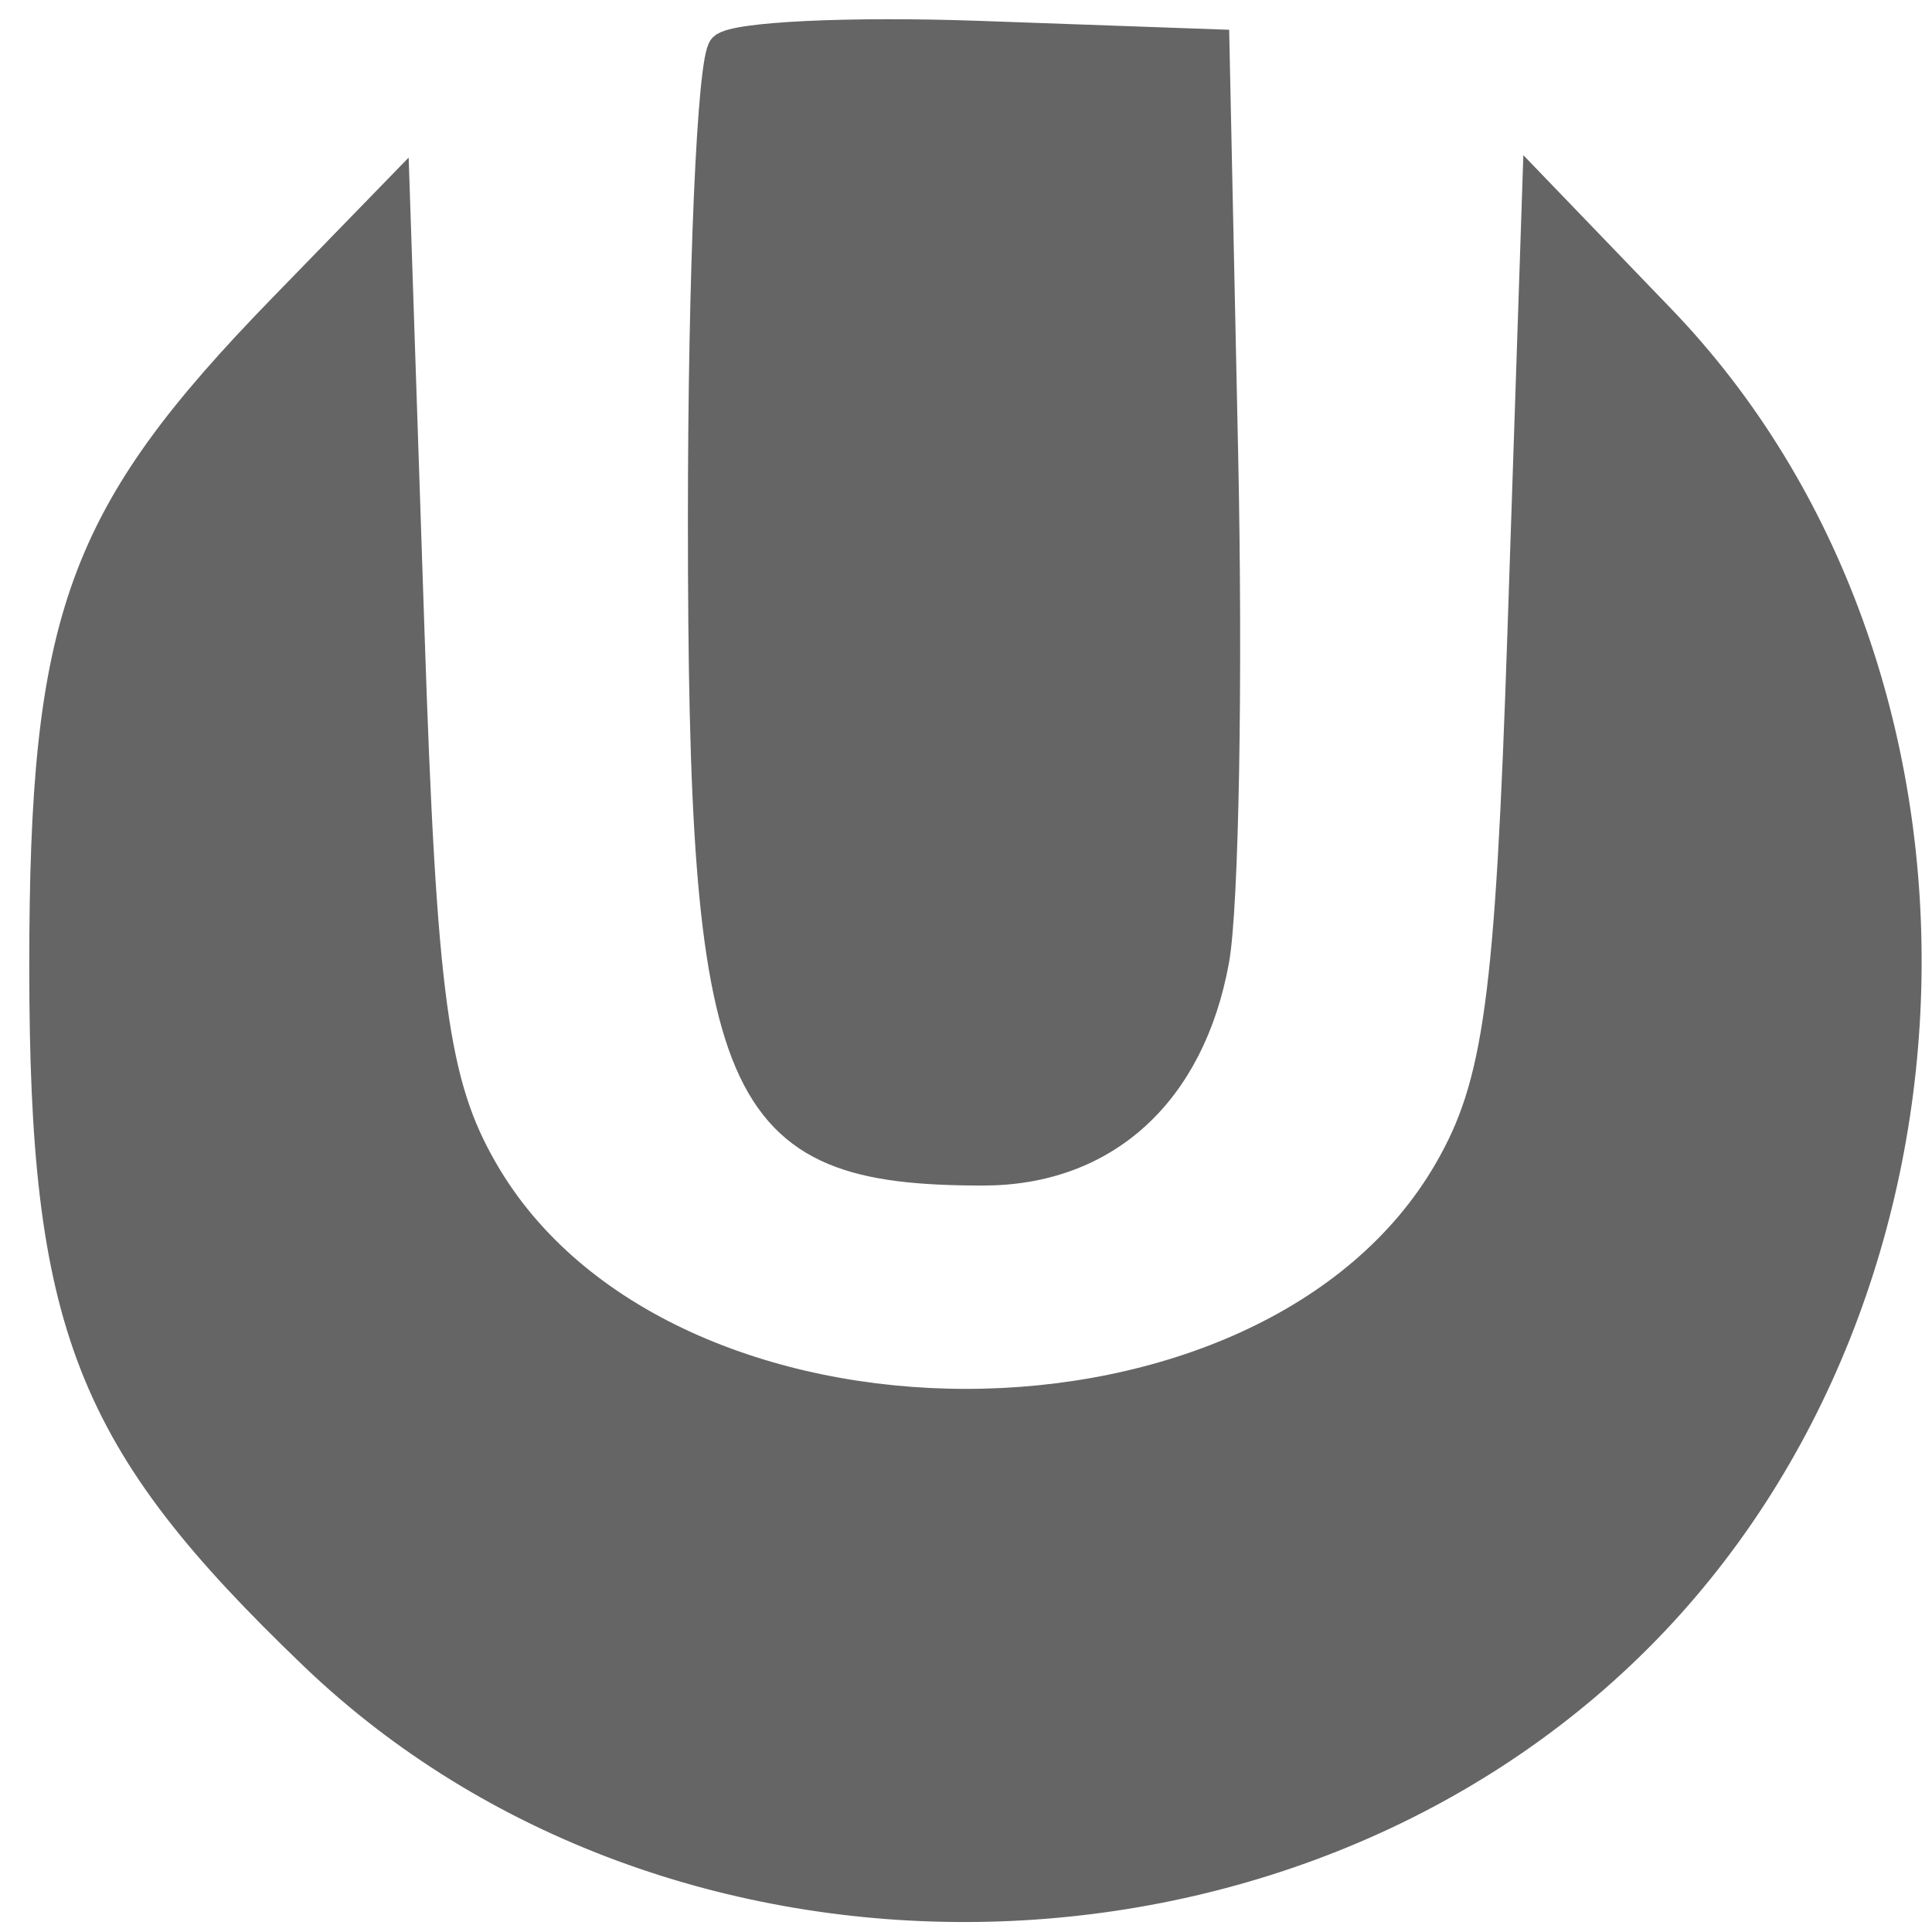<svg width="64" height="64" viewBox="0 0 66 66" fill="none" xmlns="http://www.w3.org/2000/svg" style="" preserveAspectRatio="xMidYMid meet">
<g fill="#656565FF" stroke="#656565FF">
<path d="M 9.648 10.537 C 2.758 17.625 1.500 21.095 1.500 33.000 C 1.500 45.278 3.032 49.190 10.727 56.563 C 22.939 68.264 43.924 67.981 55.952 55.952 C 67.890 44.014 68.257 22.871 56.734 10.899 L 52.500 6.500 52.000 21.500 C 51.578 34.148 51.183 37.049 49.477 40.000 C 43.353 50.595 22.647 50.595 16.523 40.000 C 14.818 37.050 14.421 34.147 14.000 21.537 L 13.500 6.574 9.648 10.537 "/></g>
<g fill="#656565FF" stroke="#656565FF">
<path d="M 24.704 1.630 C 24.317 2.017 24.000 9.256 24.000 17.716 C 24.000 37.523 25.065 40.000 33.582 40.000 C 37.743 40.000 40.664 37.344 41.491 32.806 C 41.822 30.988 41.960 23.200 41.797 15.500 L 41.500 1.500 33.454 1.213 C 29.028 1.055 25.091 1.242 24.704 1.630 "/></g>
</svg>
